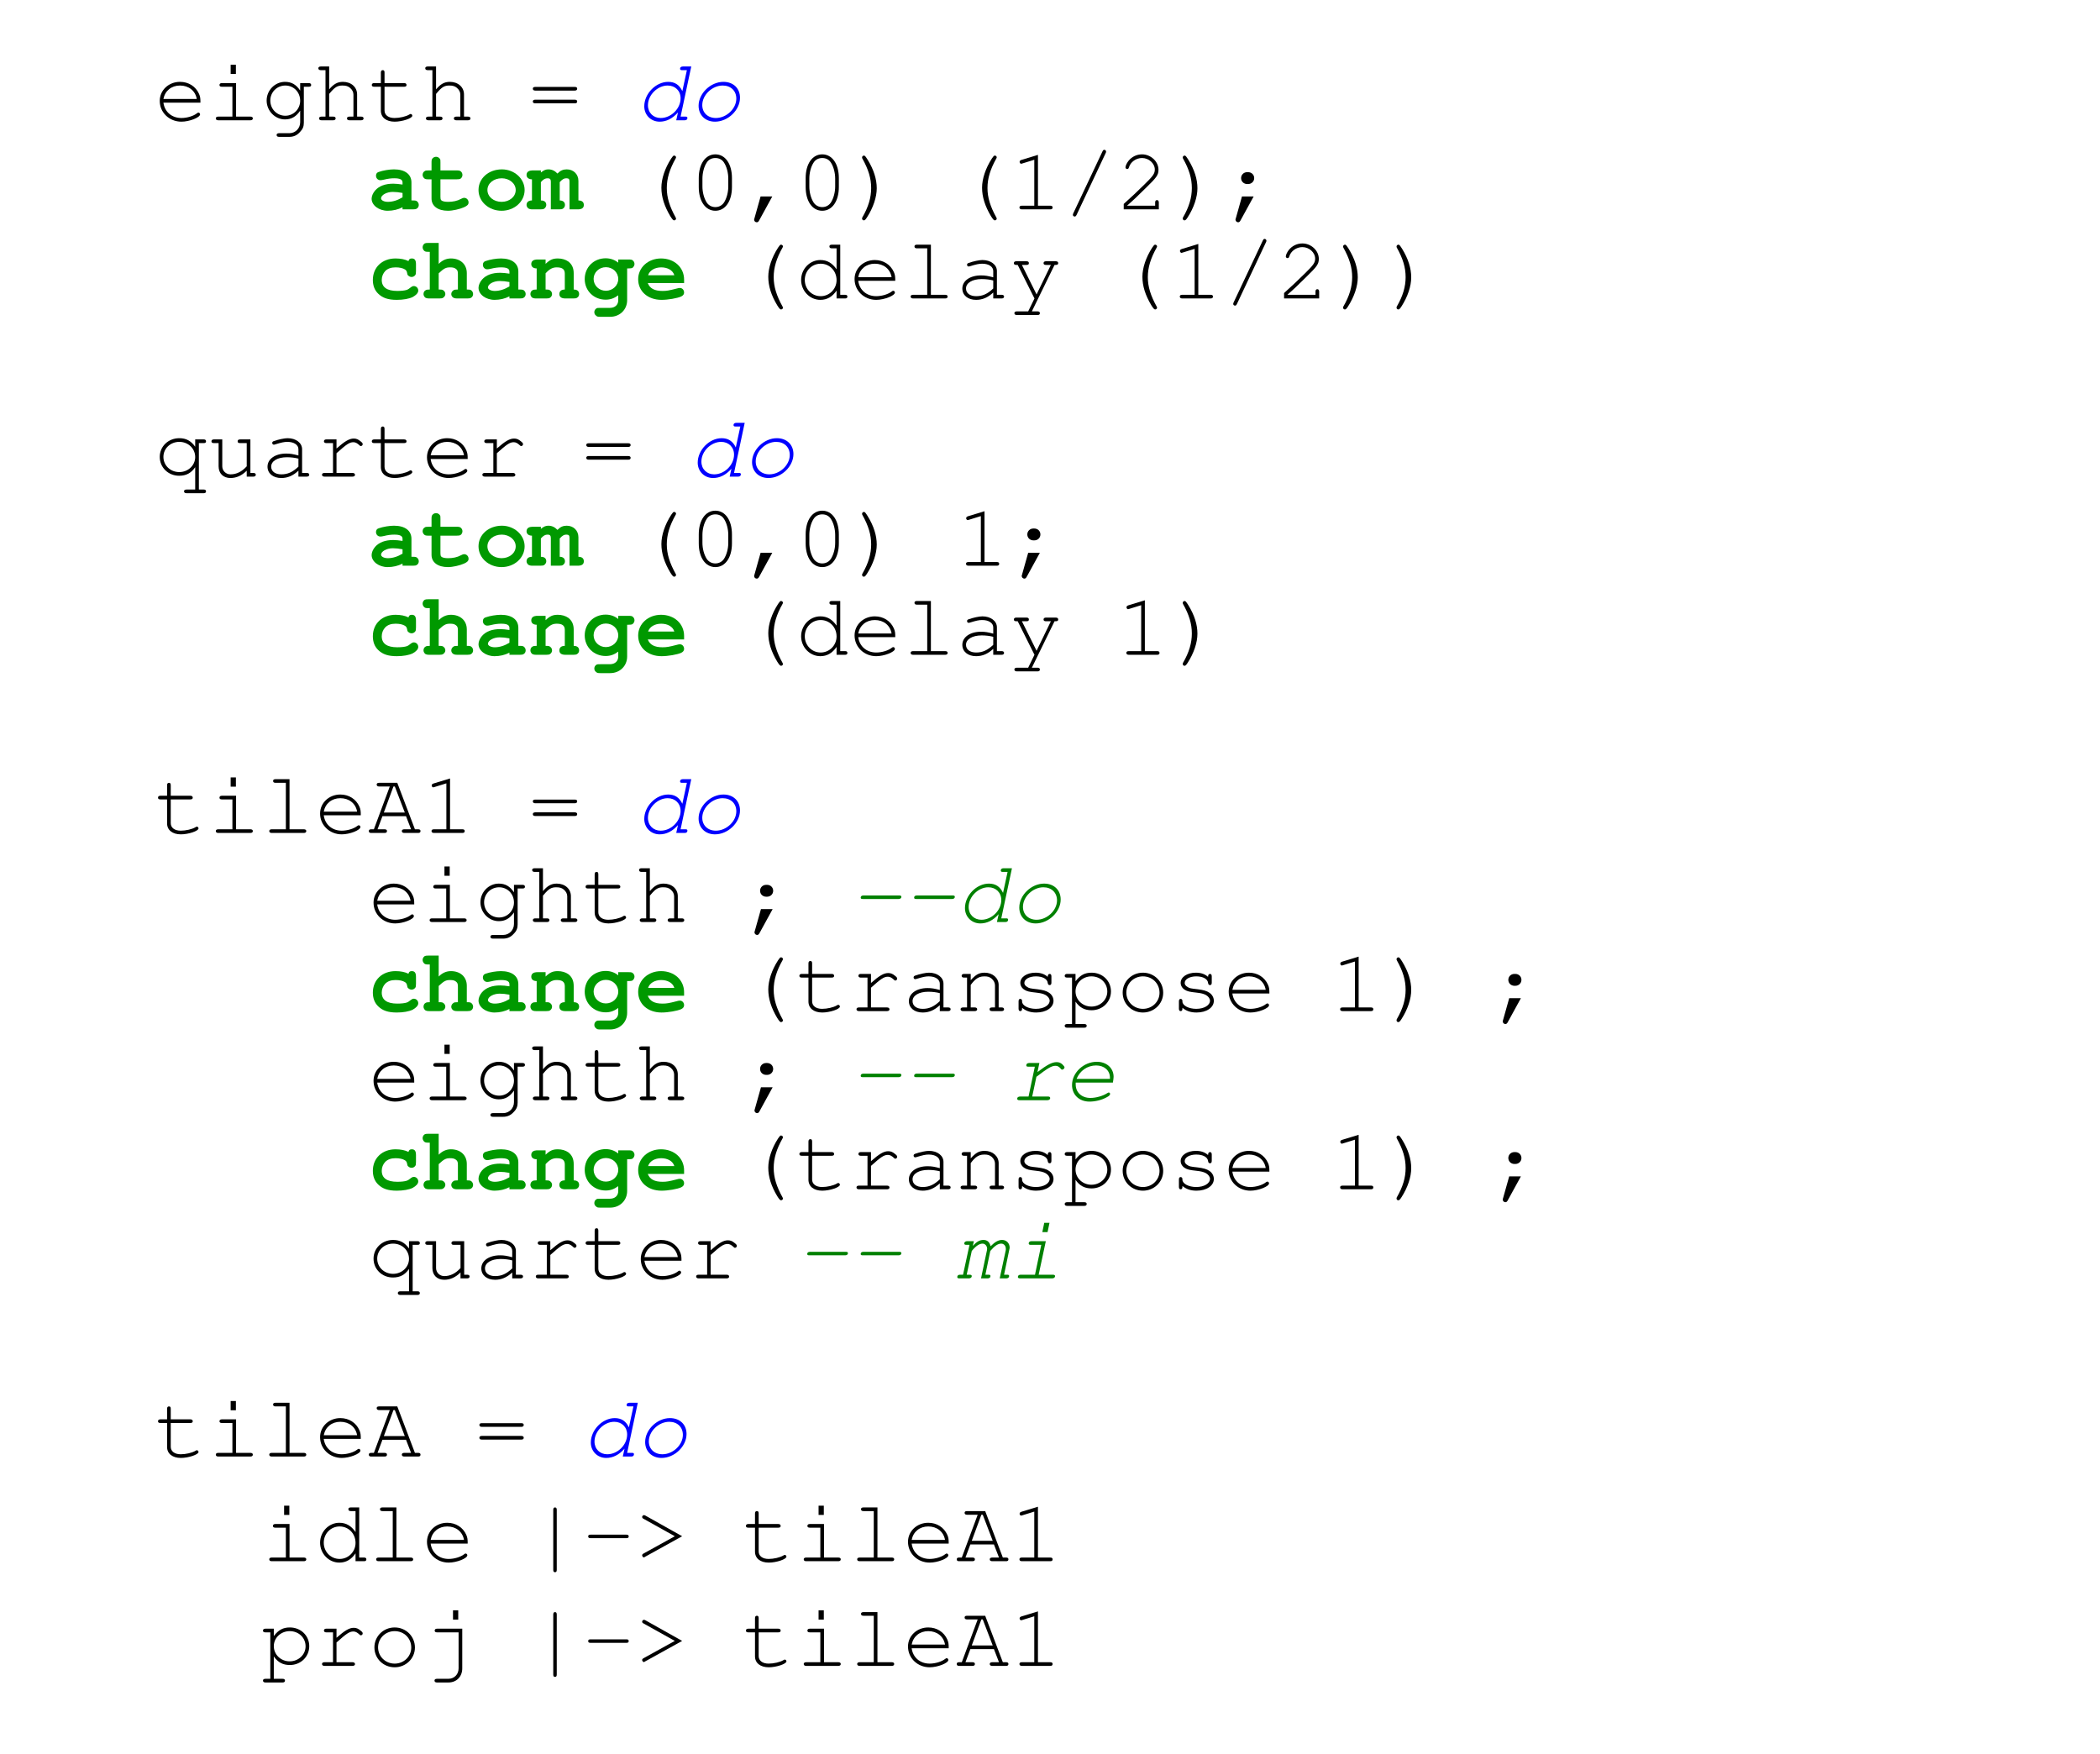 <?xml version="1.0" encoding="UTF-8"?>
<svg xmlns="http://www.w3.org/2000/svg" xmlns:xlink="http://www.w3.org/1999/xlink" width="187.891" height="156.905" viewBox="0 0 187.891 156.905">
<defs>
<g>
<g id="glyph-0-0">
<path d="M 4.141 -1.578 C 4.141 -1.953 4.125 -2.109 4.016 -2.359 C 3.719 -3.031 3.078 -3.438 2.312 -3.438 C 1.297 -3.438 0.5 -2.688 0.5 -1.734 C 0.5 -0.688 1.359 0.125 2.438 0.125 C 3.156 0.125 4.109 -0.25 4.109 -0.531 C 4.109 -0.609 4.047 -0.688 3.953 -0.688 C 3.922 -0.688 3.891 -0.672 3.828 -0.625 C 3.516 -0.375 2.938 -0.203 2.438 -0.203 C 1.578 -0.203 0.938 -0.75 0.828 -1.578 Z M 0.828 -1.906 C 0.969 -2.641 1.547 -3.109 2.312 -3.109 C 3.094 -3.109 3.688 -2.641 3.812 -1.906 Z M 0.828 -1.906 "/>
</g>
<g id="glyph-0-1">
<path d="M 2.547 -3.328 L 1.281 -3.328 C 1.141 -3.328 1.062 -3.266 1.062 -3.156 C 1.062 -3.047 1.141 -3 1.281 -3 L 2.219 -3 L 2.219 -0.328 L 0.953 -0.328 C 0.812 -0.328 0.734 -0.266 0.734 -0.172 C 0.734 -0.062 0.812 0 0.953 0 L 3.828 0 C 3.969 0 4.047 -0.062 4.047 -0.172 C 4.047 -0.266 3.969 -0.328 3.828 -0.328 L 2.547 -0.328 Z M 2.531 -4.969 L 2.062 -4.969 L 2.062 -4.141 L 2.531 -4.141 Z M 2.531 -4.969 "/>
</g>
<g id="glyph-0-2">
<path d="M 3.5 -2.656 C 3.141 -3.203 2.719 -3.438 2.141 -3.438 C 1.25 -3.438 0.5 -2.688 0.5 -1.766 C 0.5 -0.844 1.25 -0.078 2.141 -0.078 C 2.719 -0.078 3.141 -0.328 3.5 -0.859 L 3.5 0.172 C 3.5 0.719 3.078 1.156 2.531 1.156 L 1.609 1.156 C 1.469 1.156 1.391 1.219 1.391 1.312 C 1.391 1.422 1.469 1.484 1.609 1.484 L 2.516 1.484 C 2.922 1.484 3.219 1.344 3.484 1.047 C 3.734 0.797 3.828 0.547 3.828 0.219 L 3.828 -3 L 4.266 -3 C 4.406 -3 4.484 -3.047 4.484 -3.156 C 4.484 -3.266 4.406 -3.328 4.266 -3.328 L 3.5 -3.328 Z M 2.172 -3.109 C 2.922 -3.109 3.5 -2.516 3.5 -1.75 C 3.5 -1 2.906 -0.406 2.172 -0.406 C 1.422 -0.406 0.828 -1 0.828 -1.766 C 0.828 -2.516 1.422 -3.109 2.172 -3.109 Z M 2.172 -3.109 "/>
</g>
<g id="glyph-0-3">
<path d="M 1.312 -4.812 L 0.562 -4.812 C 0.422 -4.812 0.344 -4.75 0.344 -4.656 C 0.344 -4.547 0.422 -4.484 0.562 -4.484 L 0.984 -4.484 L 0.984 -0.328 L 0.625 -0.328 C 0.484 -0.328 0.406 -0.266 0.406 -0.172 C 0.406 -0.062 0.484 0 0.625 0 L 1.672 0 C 1.812 0 1.891 -0.062 1.891 -0.172 C 1.891 -0.266 1.828 -0.328 1.672 -0.328 L 1.312 -0.328 L 1.312 -2.359 L 1.406 -2.469 C 1.828 -2.969 2.062 -3.109 2.5 -3.109 C 2.828 -3.109 3 -3.047 3.172 -2.906 C 3.375 -2.734 3.484 -2.531 3.484 -2.297 L 3.484 -0.328 L 3.125 -0.328 C 2.984 -0.328 2.906 -0.266 2.906 -0.172 C 2.906 -0.062 2.984 0 3.125 0 L 4.172 0 C 4.312 0 4.391 -0.062 4.391 -0.172 C 4.391 -0.266 4.312 -0.328 4.172 -0.328 L 3.812 -0.328 L 3.812 -2.312 C 3.812 -2.969 3.281 -3.438 2.547 -3.438 C 2.062 -3.438 1.719 -3.25 1.312 -2.766 Z M 1.312 -4.812 "/>
</g>
<g id="glyph-0-4">
<path d="M 1.484 -3.328 L 1.484 -4.266 C 1.484 -4.422 1.438 -4.484 1.328 -4.484 C 1.219 -4.484 1.156 -4.422 1.156 -4.266 L 1.156 -3.328 L 0.562 -3.328 C 0.422 -3.328 0.344 -3.266 0.344 -3.156 C 0.344 -3.047 0.422 -3 0.562 -3 L 1.156 -3 L 1.156 -0.859 C 1.156 -0.25 1.641 0.125 2.391 0.125 C 3.062 0.125 3.969 -0.172 3.969 -0.406 C 3.969 -0.484 3.906 -0.562 3.828 -0.562 C 3.781 -0.562 3.766 -0.562 3.703 -0.516 C 3.391 -0.328 2.828 -0.203 2.375 -0.203 C 1.828 -0.203 1.484 -0.469 1.484 -0.875 L 1.484 -3 L 3.234 -3 C 3.375 -3 3.453 -3.047 3.453 -3.156 C 3.453 -3.266 3.375 -3.328 3.234 -3.328 Z M 1.484 -3.328 "/>
</g>
<g id="glyph-0-5">
<path d="M 4.156 -2.656 C 4.297 -2.656 4.375 -2.719 4.375 -2.828 C 4.375 -2.938 4.297 -2.984 4.156 -2.984 L 0.625 -2.984 C 0.484 -2.984 0.406 -2.938 0.406 -2.828 C 0.406 -2.719 0.484 -2.656 0.625 -2.656 Z M 4.156 -1.516 C 4.297 -1.516 4.375 -1.562 4.375 -1.688 C 4.375 -1.781 4.297 -1.844 4.156 -1.844 L 0.625 -1.844 C 0.484 -1.844 0.406 -1.781 0.406 -1.688 C 0.406 -1.562 0.484 -1.516 0.625 -1.516 Z M 4.156 -1.516 "/>
</g>
<g id="glyph-0-6">
<path d="M 3.484 -4.812 C 3.406 -4.812 3.359 -4.75 3.219 -4.547 C 2.656 -3.672 2.344 -2.734 2.344 -1.938 C 2.344 -1.109 2.609 -0.281 3.141 0.609 C 3.328 0.906 3.406 0.984 3.484 0.984 C 3.562 0.984 3.656 0.922 3.656 0.828 C 3.656 0.797 3.641 0.781 3.625 0.734 C 3.078 -0.25 2.828 -1.062 2.828 -1.906 C 2.828 -2.766 3.078 -3.594 3.625 -4.562 C 3.641 -4.609 3.656 -4.625 3.656 -4.656 C 3.656 -4.734 3.578 -4.812 3.484 -4.812 Z M 3.484 -4.812 "/>
</g>
<g id="glyph-0-7">
<path d="M 3.875 -2.797 C 3.875 -4.062 3.281 -4.922 2.391 -4.922 C 1.5 -4.922 0.906 -4.062 0.906 -2.797 L 0.906 -2 C 0.906 -0.734 1.5 0.125 2.391 0.125 C 3.281 0.125 3.875 -0.734 3.875 -2 Z M 1.234 -2.75 C 1.234 -3.266 1.375 -3.812 1.609 -4.172 C 1.781 -4.453 2.062 -4.594 2.391 -4.594 C 2.719 -4.594 3 -4.453 3.172 -4.172 C 3.406 -3.812 3.547 -3.266 3.547 -2.75 L 3.547 -2.047 C 3.547 -1.531 3.406 -1 3.172 -0.625 C 3 -0.359 2.719 -0.203 2.391 -0.203 C 2.062 -0.203 1.781 -0.359 1.609 -0.625 C 1.375 -1 1.234 -1.531 1.234 -2.047 Z M 1.234 -2.75 "/>
</g>
<g id="glyph-0-8">
<path d="M 1.656 -1.156 L 1.094 0.844 C 1.078 0.875 1.078 0.891 1.078 0.922 C 1.078 1.047 1.172 1.156 1.312 1.156 C 1.406 1.156 1.469 1.109 1.547 0.953 L 2.703 -1.156 Z M 1.656 -1.156 "/>
</g>
<g id="glyph-0-9">
<path d="M 1.344 -4.812 C 1.25 -4.812 1.172 -4.734 1.172 -4.656 C 1.172 -4.625 1.172 -4.609 1.188 -4.562 C 1.75 -3.562 1.984 -2.766 1.984 -1.906 C 1.984 -1.062 1.75 -0.234 1.188 0.734 C 1.172 0.781 1.172 0.797 1.172 0.828 C 1.172 0.922 1.25 0.984 1.328 0.984 C 1.406 0.984 1.469 0.938 1.609 0.719 C 2.172 -0.156 2.484 -1.094 2.484 -1.891 C 2.484 -2.703 2.219 -3.547 1.672 -4.438 C 1.484 -4.734 1.422 -4.812 1.344 -4.812 Z M 1.344 -4.812 "/>
</g>
<g id="glyph-0-10">
<path d="M 2.562 -4.875 L 1.078 -4.422 C 0.953 -4.375 0.922 -4.328 0.922 -4.234 C 0.922 -4.156 1 -4.078 1.062 -4.078 C 1.078 -4.078 1.141 -4.094 1.172 -4.109 L 2.234 -4.438 L 2.234 -0.328 L 1.125 -0.328 C 0.969 -0.328 0.906 -0.266 0.906 -0.172 C 0.906 -0.062 0.984 0 1.125 0 L 3.672 0 C 3.812 0 3.875 -0.062 3.875 -0.172 C 3.875 -0.266 3.812 -0.328 3.672 -0.328 L 2.562 -0.328 Z M 2.562 -4.875 "/>
</g>
<g id="glyph-0-11">
<path d="M 3.844 -5.047 C 3.875 -5.109 3.875 -5.141 3.875 -5.172 C 3.875 -5.25 3.797 -5.328 3.719 -5.328 C 3.641 -5.328 3.609 -5.297 3.547 -5.172 L 0.938 0.359 C 0.906 0.422 0.906 0.469 0.906 0.5 C 0.906 0.578 0.984 0.641 1.062 0.641 C 1.141 0.641 1.172 0.609 1.234 0.5 Z M 3.844 -5.047 "/>
</g>
<g id="glyph-0-12">
<path d="M 0.984 -0.328 L 0.984 -0.344 C 1.438 -0.734 1.938 -1.203 2.625 -1.891 C 3.625 -2.859 3.781 -3.078 3.781 -3.547 C 3.781 -4.281 3.094 -4.922 2.312 -4.922 C 1.828 -4.922 1.375 -4.703 1.078 -4.312 C 0.938 -4.125 0.828 -3.891 0.828 -3.75 C 0.828 -3.672 0.906 -3.609 0.984 -3.609 C 1.062 -3.609 1.109 -3.656 1.141 -3.766 C 1.281 -4.234 1.766 -4.594 2.312 -4.594 C 2.922 -4.594 3.453 -4.109 3.453 -3.562 C 3.453 -3.203 3.297 -2.984 2.547 -2.25 C 1.953 -1.656 1.312 -1.062 0.672 -0.484 L 0.672 0 L 3.812 0 L 3.812 -0.609 C 3.812 -0.75 3.75 -0.828 3.656 -0.828 C 3.531 -0.828 3.484 -0.75 3.484 -0.609 L 3.484 -0.328 Z M 0.984 -0.328 "/>
</g>
<g id="glyph-0-13">
<path d="M 1.688 -1.156 L 1.125 0.844 C 1.109 0.875 1.109 0.891 1.109 0.922 C 1.109 1.047 1.219 1.156 1.344 1.156 C 1.438 1.156 1.5 1.109 1.578 0.953 L 2.734 -1.156 Z M 2.156 -3.328 C 1.844 -3.328 1.609 -3.094 1.609 -2.797 C 1.609 -2.5 1.844 -2.266 2.156 -2.266 L 2.234 -2.266 C 2.547 -2.266 2.781 -2.5 2.781 -2.797 C 2.781 -3.094 2.547 -3.328 2.234 -3.328 Z M 2.156 -3.328 "/>
</g>
<g id="glyph-0-14">
<path d="M 4 -4.812 L 3.25 -4.812 C 3.094 -4.812 3.031 -4.75 3.031 -4.656 C 3.031 -4.547 3.094 -4.484 3.25 -4.484 L 3.672 -4.484 L 3.672 -2.609 C 3.281 -3.172 2.828 -3.438 2.219 -3.438 C 1.281 -3.438 0.5 -2.641 0.5 -1.656 C 0.5 -0.672 1.281 0.125 2.219 0.125 C 2.828 0.125 3.297 -0.156 3.672 -0.703 L 3.672 0 L 4.438 0 C 4.578 0 4.641 -0.062 4.641 -0.172 C 4.641 -0.266 4.578 -0.328 4.438 -0.328 L 4 -0.328 Z M 2.25 -3.109 C 3.047 -3.109 3.672 -2.469 3.672 -1.641 C 3.672 -0.844 3.031 -0.203 2.25 -0.203 C 1.453 -0.203 0.828 -0.844 0.828 -1.656 C 0.828 -2.469 1.453 -3.109 2.25 -3.109 Z M 2.25 -3.109 "/>
</g>
<g id="glyph-0-15">
<path d="M 2.547 -4.812 L 1.297 -4.812 C 1.141 -4.812 1.078 -4.75 1.078 -4.656 C 1.078 -4.547 1.141 -4.484 1.297 -4.484 L 2.219 -4.484 L 2.219 -0.328 L 0.953 -0.328 C 0.812 -0.328 0.734 -0.266 0.734 -0.172 C 0.734 -0.062 0.812 0 0.953 0 L 3.828 0 C 3.969 0 4.047 -0.062 4.047 -0.172 C 4.047 -0.266 3.969 -0.328 3.828 -0.328 L 2.547 -0.328 Z M 2.547 -4.812 "/>
</g>
<g id="glyph-0-16">
<path d="M 3.344 0 L 4.094 0 C 4.234 0 4.312 -0.062 4.312 -0.172 C 4.312 -0.266 4.234 -0.328 4.094 -0.328 L 3.672 -0.328 L 3.672 -2.453 C 3.672 -3.016 3.125 -3.438 2.375 -3.438 C 2.094 -3.438 1.562 -3.328 1.125 -3.172 C 1.047 -3.141 1 -3.094 1 -3.016 C 1 -2.922 1.062 -2.859 1.141 -2.859 C 1.156 -2.859 1.188 -2.859 1.234 -2.875 C 1.844 -3.062 2.078 -3.109 2.359 -3.109 C 2.938 -3.109 3.344 -2.844 3.344 -2.453 L 3.344 -1.891 C 2.875 -2.016 2.625 -2.062 2.25 -2.062 C 1.266 -2.062 0.578 -1.578 0.578 -0.891 C 0.578 -0.281 1.078 0.125 1.812 0.125 C 2.375 0.125 2.859 -0.078 3.344 -0.531 Z M 3.344 -0.891 C 2.812 -0.391 2.375 -0.203 1.812 -0.203 C 1.266 -0.203 0.906 -0.469 0.906 -0.891 C 0.906 -1.391 1.469 -1.734 2.312 -1.734 C 2.672 -1.734 3.047 -1.688 3.344 -1.609 Z M 3.344 -0.891 "/>
</g>
<g id="glyph-0-17">
<path d="M 2.25 0 L 1.688 1.156 L 0.672 1.156 C 0.531 1.156 0.453 1.219 0.453 1.312 C 0.453 1.422 0.531 1.484 0.672 1.484 L 2.531 1.484 C 2.672 1.484 2.734 1.422 2.734 1.312 C 2.734 1.219 2.672 1.156 2.531 1.156 L 2.016 1.156 L 4.047 -3 L 4.156 -3 C 4.297 -3 4.375 -3.047 4.375 -3.156 C 4.375 -3.266 4.297 -3.328 4.156 -3.328 L 3.281 -3.328 C 3.141 -3.328 3.062 -3.266 3.062 -3.156 C 3.062 -3.047 3.141 -3 3.281 -3 L 3.719 -3 L 2.438 -0.359 L 1.125 -3 L 1.531 -3 C 1.688 -3 1.75 -3.047 1.75 -3.156 C 1.75 -3.266 1.688 -3.328 1.531 -3.328 L 0.625 -3.328 C 0.484 -3.328 0.406 -3.266 0.406 -3.156 C 0.406 -3.047 0.484 -3 0.625 -3 L 0.75 -3 Z M 2.25 0 "/>
</g>
<g id="glyph-0-18">
<path d="M 3.672 -2.672 C 3.297 -3.203 2.859 -3.438 2.25 -3.438 C 1.266 -3.438 0.5 -2.703 0.5 -1.766 C 0.5 -0.812 1.266 -0.078 2.234 -0.078 C 2.859 -0.078 3.312 -0.312 3.672 -0.844 L 3.672 1.156 L 2.891 1.156 C 2.75 1.156 2.672 1.219 2.672 1.312 C 2.672 1.422 2.75 1.484 2.891 1.484 L 4.438 1.484 C 4.578 1.484 4.641 1.422 4.641 1.312 C 4.641 1.219 4.578 1.156 4.438 1.156 L 4 1.156 L 4 -3 L 4.438 -3 C 4.578 -3 4.641 -3.047 4.641 -3.156 C 4.641 -3.266 4.578 -3.328 4.438 -3.328 L 3.672 -3.328 Z M 2.25 -3.109 C 3.047 -3.109 3.672 -2.516 3.672 -1.75 C 3.672 -1 3.031 -0.406 2.25 -0.406 C 1.453 -0.406 0.828 -1 0.828 -1.766 C 0.828 -2.516 1.453 -3.109 2.25 -3.109 Z M 2.25 -3.109 "/>
</g>
<g id="glyph-0-19">
<path d="M 3.5 0 L 4.094 0 C 4.234 0 4.312 -0.062 4.312 -0.172 C 4.312 -0.266 4.234 -0.328 4.094 -0.328 L 3.828 -0.328 L 3.828 -3.328 L 2.906 -3.328 C 2.75 -3.328 2.688 -3.266 2.688 -3.156 C 2.688 -3.047 2.75 -3 2.906 -3 L 3.5 -3 L 3.5 -0.922 C 3.062 -0.438 2.578 -0.203 2.047 -0.203 C 1.641 -0.203 1.312 -0.516 1.312 -0.922 L 1.312 -3.328 L 0.562 -3.328 C 0.422 -3.328 0.344 -3.266 0.344 -3.156 C 0.344 -3.047 0.422 -3 0.562 -3 L 0.984 -3 L 0.984 -0.922 C 0.984 -0.281 1.406 0.125 2.047 0.125 C 2.578 0.125 3.062 -0.094 3.5 -0.531 Z M 3.5 0 "/>
</g>
<g id="glyph-0-20">
<path d="M 1.969 -3.328 L 1.047 -3.328 C 0.922 -3.328 0.844 -3.266 0.844 -3.156 C 0.844 -3.062 0.922 -3 1.047 -3 L 1.656 -3 L 1.656 -0.328 L 0.891 -0.328 C 0.75 -0.328 0.672 -0.266 0.672 -0.172 C 0.672 -0.062 0.75 0 0.891 0 L 3.406 0 C 3.531 0 3.625 -0.062 3.625 -0.156 C 3.625 -0.266 3.531 -0.328 3.406 -0.328 L 1.969 -0.328 L 1.969 -2.094 C 2.859 -2.891 3.125 -3.078 3.484 -3.078 C 3.672 -3.078 3.828 -2.984 4.016 -2.812 C 4.078 -2.75 4.094 -2.734 4.141 -2.734 C 4.234 -2.734 4.312 -2.812 4.312 -2.906 C 4.312 -2.984 4.266 -3.047 4.125 -3.156 C 3.922 -3.328 3.75 -3.406 3.516 -3.406 C 3.109 -3.406 2.719 -3.172 1.969 -2.516 Z M 1.969 -3.328 "/>
</g>
<g id="glyph-0-21">
<path d="M 3.406 -1.5 L 3.859 -0.328 L 3.25 -0.328 C 3.109 -0.328 3.031 -0.266 3.031 -0.172 C 3.031 -0.062 3.109 0 3.25 0 L 4.5 0 C 4.641 0 4.703 -0.062 4.703 -0.172 C 4.703 -0.266 4.641 -0.328 4.5 -0.328 L 4.203 -0.328 L 2.625 -4.484 L 1 -4.484 C 0.859 -4.484 0.781 -4.438 0.781 -4.328 C 0.781 -4.219 0.859 -4.156 1 -4.156 L 1.953 -4.156 L 0.531 -0.328 L 0.281 -0.328 C 0.141 -0.328 0.078 -0.266 0.078 -0.172 C 0.078 -0.062 0.141 0 0.281 0 L 1.484 0 C 1.641 0 1.703 -0.062 1.703 -0.172 C 1.703 -0.266 1.641 -0.328 1.484 -0.328 L 0.859 -0.328 L 1.297 -1.5 Z M 3.297 -1.828 L 1.422 -1.828 L 2.281 -4.156 L 2.406 -4.156 Z M 3.297 -1.828 "/>
</g>
<g id="glyph-0-22">
<path d="M 1.328 -3.328 L 0.734 -3.328 C 0.594 -3.328 0.516 -3.266 0.516 -3.156 C 0.516 -3.047 0.594 -3 0.734 -3 L 1 -3 L 1 -0.328 L 0.641 -0.328 C 0.5 -0.328 0.422 -0.266 0.422 -0.172 C 0.422 -0.062 0.5 0 0.641 0 L 1.688 0 C 1.828 0 1.906 -0.062 1.906 -0.172 C 1.906 -0.266 1.828 -0.328 1.688 -0.328 L 1.328 -0.328 L 1.328 -2.344 C 1.578 -2.672 1.672 -2.75 1.781 -2.844 C 2.016 -3.031 2.234 -3.109 2.547 -3.109 C 2.859 -3.109 3 -3.062 3.203 -2.906 C 3.391 -2.734 3.5 -2.531 3.5 -2.297 L 3.5 -0.328 L 3.234 -0.328 C 3.078 -0.328 3.016 -0.266 3.016 -0.172 C 3.016 -0.062 3.078 0 3.234 0 L 4.094 0 C 4.234 0 4.312 -0.062 4.312 -0.172 C 4.312 -0.266 4.234 -0.328 4.094 -0.328 L 3.828 -0.328 L 3.828 -2.344 C 3.828 -2.969 3.281 -3.438 2.578 -3.438 C 2.078 -3.438 1.797 -3.281 1.328 -2.766 Z M 1.328 -3.328 "/>
</g>
<g id="glyph-0-23">
<path d="M 3.438 -3.062 C 3.156 -3.312 2.812 -3.438 2.344 -3.438 C 1.562 -3.438 0.984 -3.047 0.984 -2.531 C 0.984 -2.281 1.125 -2.047 1.359 -1.906 C 1.578 -1.766 1.797 -1.719 2.391 -1.656 C 2.828 -1.609 3.047 -1.547 3.25 -1.438 C 3.469 -1.312 3.609 -1.109 3.609 -0.938 C 3.609 -0.516 3.078 -0.203 2.375 -0.203 C 1.703 -0.203 1.141 -0.5 1.141 -0.859 L 1.141 -0.922 C 1.141 -1.016 1.078 -1.094 0.984 -1.094 C 0.875 -1.094 0.828 -1.016 0.828 -0.875 L 0.828 -0.219 C 0.828 -0.078 0.875 0 0.984 0 C 1.094 0 1.141 -0.078 1.141 -0.219 L 1.141 -0.297 C 1.484 -0.016 1.875 0.125 2.406 0.125 C 3.297 0.125 3.953 -0.312 3.953 -0.922 C 3.953 -1.203 3.812 -1.469 3.562 -1.641 C 3.312 -1.812 3.016 -1.891 2.531 -1.953 C 1.828 -2.031 1.781 -2.047 1.609 -2.156 C 1.438 -2.25 1.344 -2.375 1.344 -2.516 C 1.344 -2.859 1.797 -3.109 2.375 -3.109 C 2.984 -3.109 3.406 -2.875 3.438 -2.516 C 3.453 -2.391 3.516 -2.328 3.609 -2.328 C 3.719 -2.328 3.766 -2.406 3.766 -2.547 L 3.766 -3.094 C 3.766 -3.25 3.719 -3.328 3.609 -3.328 C 3.5 -3.328 3.438 -3.234 3.438 -3.094 Z M 3.438 -3.062 "/>
</g>
<g id="glyph-0-24">
<path d="M 1.141 -3.328 L 0.391 -3.328 C 0.25 -3.328 0.172 -3.266 0.172 -3.156 C 0.172 -3.047 0.25 -3 0.391 -3 L 0.828 -3 L 0.828 1.156 L 0.391 1.156 C 0.25 1.156 0.172 1.219 0.172 1.312 C 0.172 1.422 0.25 1.484 0.391 1.484 L 1.922 1.484 C 2.078 1.484 2.141 1.422 2.141 1.312 C 2.141 1.219 2.078 1.156 1.922 1.156 L 1.141 1.156 L 1.141 -0.844 C 1.516 -0.312 1.953 -0.078 2.578 -0.078 C 3.547 -0.078 4.312 -0.812 4.312 -1.766 C 4.312 -2.703 3.562 -3.438 2.578 -3.438 C 1.969 -3.438 1.562 -3.219 1.141 -2.672 Z M 2.562 -3.109 C 3.375 -3.109 3.984 -2.516 3.984 -1.75 C 3.984 -1 3.344 -0.406 2.562 -0.406 C 1.781 -0.406 1.141 -1 1.141 -1.766 C 1.141 -2.516 1.781 -3.109 2.562 -3.109 Z M 2.562 -3.109 "/>
</g>
<g id="glyph-0-25">
<path d="M 2.391 -3.438 C 1.375 -3.438 0.578 -2.641 0.578 -1.656 C 0.578 -0.656 1.375 0.125 2.391 0.125 C 3.391 0.125 4.203 -0.656 4.203 -1.641 C 4.203 -2.641 3.406 -3.438 2.391 -3.438 Z M 2.391 -3.109 C 3.234 -3.109 3.875 -2.469 3.875 -1.641 C 3.875 -0.844 3.219 -0.203 2.391 -0.203 C 1.562 -0.203 0.906 -0.844 0.906 -1.656 C 0.906 -2.469 1.562 -3.109 2.391 -3.109 Z M 2.391 -3.109 "/>
</g>
<g id="glyph-0-26">
<path d="M 2.547 -4.594 C 2.547 -4.734 2.5 -4.812 2.391 -4.812 C 2.281 -4.812 2.234 -4.734 2.234 -4.594 L 2.234 0.766 C 2.234 0.922 2.281 0.984 2.391 0.984 C 2.5 0.984 2.547 0.922 2.547 0.766 Z M 2.547 -4.594 "/>
</g>
<g id="glyph-0-27">
<path d="M 4 -2.062 C 4.141 -2.062 4.203 -2.109 4.203 -2.219 C 4.203 -2.328 4.141 -2.375 4 -2.375 L 0.781 -2.375 C 0.641 -2.375 0.578 -2.328 0.578 -2.219 C 0.578 -2.109 0.641 -2.062 0.781 -2.062 Z M 4 -2.062 "/>
</g>
<g id="glyph-0-28">
<path d="M 4.203 -2.234 L 0.891 -4.094 C 0.844 -4.109 0.812 -4.125 0.781 -4.125 C 0.734 -4.125 0.688 -4.094 0.656 -4.047 L 0.641 -4.031 C 0.625 -4 0.625 -3.969 0.625 -3.953 C 0.625 -3.891 0.656 -3.844 0.719 -3.812 L 3.547 -2.234 L 0.719 -0.672 C 0.656 -0.625 0.625 -0.594 0.625 -0.531 C 0.625 -0.5 0.625 -0.484 0.641 -0.453 L 0.656 -0.438 C 0.672 -0.375 0.734 -0.344 0.781 -0.344 C 0.812 -0.344 0.844 -0.359 0.875 -0.391 Z M 4.203 -2.234 "/>
</g>
<g id="glyph-0-29">
<path d="M 3.328 -3 L 3.328 0.219 C 3.328 0.766 2.938 1.156 2.406 1.156 L 1.391 1.156 C 1.25 1.156 1.172 1.219 1.172 1.312 C 1.172 1.422 1.25 1.484 1.391 1.484 L 2.422 1.484 C 3.141 1.484 3.656 0.969 3.656 0.219 L 3.656 -3.328 L 1.406 -3.328 C 1.266 -3.328 1.188 -3.266 1.188 -3.156 C 1.188 -3.047 1.266 -3 1.406 -3 Z M 3.297 -4.969 L 2.828 -4.969 L 2.828 -4.141 L 3.297 -4.141 Z M 3.297 -4.969 "/>
</g>
<g id="glyph-1-0">
<path d="M 5.016 -4.812 L 4.266 -4.812 C 4.109 -4.812 4.016 -4.734 4.016 -4.625 C 4.016 -4.516 4.062 -4.484 4.188 -4.484 L 4.625 -4.484 L 4.219 -2.609 C 3.953 -3.172 3.547 -3.438 2.953 -3.438 C 1.844 -3.438 0.812 -2.375 0.812 -1.25 C 0.812 -0.469 1.406 0.125 2.188 0.125 C 2.781 0.125 3.328 -0.141 3.828 -0.703 L 3.672 0 L 4.438 0 C 4.578 0 4.672 -0.078 4.672 -0.203 C 4.672 -0.297 4.625 -0.328 4.5 -0.328 L 4.062 -0.328 Z M 2.906 -3.109 C 3.578 -3.109 4.062 -2.641 4.062 -1.969 C 4.062 -1.047 3.219 -0.203 2.281 -0.203 C 1.625 -0.203 1.141 -0.672 1.141 -1.344 C 1.141 -2.266 2 -3.109 2.906 -3.109 Z M 2.906 -3.109 "/>
</g>
<g id="glyph-1-1">
<path d="M 3.109 -3.438 C 1.969 -3.438 0.891 -2.406 0.891 -1.297 C 0.891 -0.469 1.484 0.125 2.359 0.125 C 3.516 0.125 4.594 -0.906 4.594 -2.016 C 4.594 -2.859 4 -3.438 3.109 -3.438 Z M 3.047 -3.109 C 3.766 -3.109 4.266 -2.641 4.266 -1.938 C 4.266 -1.031 3.375 -0.203 2.438 -0.203 C 1.719 -0.203 1.219 -0.672 1.219 -1.359 C 1.219 -2.266 2.109 -3.109 3.047 -3.109 Z M 3.047 -3.109 "/>
</g>
<g id="glyph-1-2">
<path d="M 4.438 -2.062 C 4.594 -2.062 4.688 -2.141 4.688 -2.25 C 4.688 -2.344 4.625 -2.375 4.5 -2.375 L 1.297 -2.375 C 1.141 -2.375 1.047 -2.312 1.047 -2.188 C 1.047 -2.094 1.094 -2.062 1.234 -2.062 Z M 4.438 -2.062 "/>
</g>
<g id="glyph-1-3">
<path d="M 2.688 -3.328 L 1.766 -3.328 C 1.625 -3.328 1.516 -3.25 1.516 -3.125 C 1.516 -3.031 1.562 -3 1.703 -3 L 2.281 -3 L 1.719 -0.328 L 0.953 -0.328 C 0.812 -0.328 0.703 -0.25 0.703 -0.141 C 0.703 -0.047 0.766 0 0.891 0 L 3.406 0 C 3.547 0 3.656 -0.078 3.656 -0.188 C 3.656 -0.281 3.594 -0.328 3.469 -0.328 L 2.047 -0.328 L 2.422 -2.094 C 3.469 -2.891 3.781 -3.078 4.141 -3.078 C 4.312 -3.078 4.453 -3 4.609 -2.812 C 4.656 -2.75 4.672 -2.734 4.719 -2.734 C 4.828 -2.734 4.938 -2.844 4.938 -2.938 C 4.938 -3 4.859 -3.094 4.734 -3.219 C 4.578 -3.344 4.453 -3.406 4.234 -3.406 C 3.828 -3.406 3.406 -3.188 2.516 -2.516 Z M 2.688 -3.328 "/>
</g>
<g id="glyph-1-4">
<path d="M 4.484 -1.578 C 4.516 -1.781 4.547 -1.969 4.547 -2.094 C 4.547 -2.875 3.922 -3.438 3.047 -3.438 C 1.875 -3.438 0.828 -2.469 0.828 -1.359 C 0.828 -0.484 1.469 0.125 2.391 0.125 C 2.906 0.125 3.484 -0.016 3.906 -0.25 C 4.156 -0.375 4.234 -0.469 4.234 -0.562 C 4.234 -0.625 4.188 -0.688 4.109 -0.688 C 4.078 -0.688 4.047 -0.672 3.969 -0.625 C 3.578 -0.375 2.969 -0.203 2.469 -0.203 C 1.703 -0.203 1.156 -0.688 1.156 -1.406 C 1.156 -1.438 1.156 -1.5 1.156 -1.578 Z M 1.234 -1.906 C 1.531 -2.641 2.203 -3.109 2.984 -3.109 C 3.719 -3.109 4.219 -2.656 4.219 -2.016 C 4.219 -1.984 4.219 -1.953 4.219 -1.906 Z M 1.234 -1.906 "/>
</g>
<g id="glyph-1-5">
<path d="M 1.609 -3.328 L 1.016 -3.328 C 0.859 -3.328 0.75 -3.25 0.75 -3.125 C 0.75 -3.031 0.812 -3 0.938 -3 L 1.219 -3 L 0.641 -0.328 L 0.375 -0.328 C 0.219 -0.328 0.125 -0.25 0.125 -0.125 C 0.125 -0.047 0.172 0 0.297 0 L 1.156 0 C 1.312 0 1.422 -0.078 1.422 -0.203 C 1.422 -0.281 1.359 -0.328 1.234 -0.328 L 0.969 -0.328 L 1.422 -2.453 C 1.812 -2.922 2.109 -3.109 2.391 -3.109 C 2.609 -3.109 2.797 -2.906 2.797 -2.641 C 2.797 -2.609 2.781 -2.562 2.781 -2.516 L 2.25 0 L 2.844 0 C 3 0 3.094 -0.078 3.094 -0.203 C 3.094 -0.297 3.047 -0.328 2.906 -0.328 L 2.641 -0.328 L 3.078 -2.453 C 3.484 -2.922 3.766 -3.109 4.062 -3.109 C 4.297 -3.109 4.469 -2.906 4.469 -2.656 C 4.469 -2.609 4.469 -2.578 4.469 -2.547 L 3.922 0 L 4.516 0 C 4.656 0 4.766 -0.078 4.766 -0.203 C 4.766 -0.297 4.719 -0.328 4.578 -0.328 L 4.312 -0.328 L 4.781 -2.578 C 4.797 -2.641 4.812 -2.688 4.812 -2.75 C 4.812 -3.141 4.531 -3.438 4.141 -3.438 C 3.797 -3.438 3.5 -3.266 3.109 -2.875 C 3.016 -3.25 2.812 -3.438 2.469 -3.438 C 2.125 -3.438 1.859 -3.281 1.516 -2.906 Z M 1.609 -3.328 "/>
</g>
<g id="glyph-1-6">
<path d="M 3.266 -3.328 L 1.984 -3.328 C 1.828 -3.328 1.734 -3.25 1.734 -3.125 C 1.734 -3.031 1.797 -3 1.922 -3 L 2.859 -3 L 2.297 -0.328 L 1.016 -0.328 C 0.859 -0.328 0.766 -0.25 0.766 -0.125 C 0.766 -0.047 0.828 0 0.953 0 L 3.828 0 C 3.984 0 4.094 -0.078 4.094 -0.203 C 4.094 -0.281 4.031 -0.328 3.891 -0.328 L 2.625 -0.328 Z M 3.594 -4.969 L 3.125 -4.969 L 2.953 -4.141 L 3.422 -4.141 Z M 3.594 -4.969 "/>
</g>
<g id="glyph-2-0">
<path d="M 3.094 0 L 4.031 0 C 4.188 0 4.297 -0.016 4.359 -0.062 C 4.484 -0.125 4.547 -0.266 4.547 -0.391 C 4.547 -0.531 4.484 -0.641 4.391 -0.719 C 4.312 -0.781 4.234 -0.797 4.031 -0.797 L 3.891 -0.797 L 3.891 -2.406 C 3.891 -3.141 3.312 -3.578 2.328 -3.578 C 1.922 -3.578 1.344 -3.484 0.953 -3.344 C 0.797 -3.297 0.719 -3.172 0.719 -3.016 C 0.719 -2.781 0.891 -2.609 1.109 -2.609 C 1.172 -2.609 1.297 -2.625 1.422 -2.656 C 1.797 -2.75 2.094 -2.781 2.344 -2.781 C 2.859 -2.781 3.094 -2.672 3.094 -2.406 L 3.094 -2.219 C 2.766 -2.266 2.516 -2.297 2.266 -2.297 C 1.547 -2.297 1 -2.094 0.641 -1.688 C 0.453 -1.469 0.328 -1.188 0.328 -0.953 C 0.328 -0.359 0.984 0.125 1.766 0.125 C 2.234 0.125 2.703 0.016 3.094 -0.188 Z M 3.094 -1.078 C 2.656 -0.812 2.219 -0.672 1.781 -0.672 C 1.438 -0.672 1.172 -0.812 1.172 -0.984 C 1.172 -1.281 1.672 -1.562 2.219 -1.562 C 2.484 -1.562 2.781 -1.531 3.094 -1.469 Z M 3.094 -1.078 "/>
</g>
<g id="glyph-2-1">
<path d="M 1.703 -2.688 L 3.141 -2.688 C 3.328 -2.688 3.422 -2.703 3.484 -2.734 C 3.609 -2.812 3.672 -2.953 3.672 -3.078 C 3.672 -3.219 3.609 -3.328 3.516 -3.406 C 3.422 -3.469 3.359 -3.484 3.141 -3.484 L 1.703 -3.484 L 1.703 -4.188 C 1.703 -4.391 1.703 -4.453 1.656 -4.516 C 1.578 -4.641 1.438 -4.703 1.312 -4.703 C 1.172 -4.703 1.062 -4.641 0.984 -4.547 C 0.922 -4.469 0.906 -4.391 0.906 -4.188 L 0.906 -3.484 L 0.625 -3.484 C 0.422 -3.484 0.359 -3.469 0.297 -3.422 C 0.172 -3.359 0.109 -3.219 0.109 -3.078 C 0.109 -2.969 0.172 -2.844 0.266 -2.766 C 0.344 -2.703 0.438 -2.688 0.625 -2.688 L 0.906 -2.688 L 0.906 -0.969 C 0.906 -0.297 1.469 0.125 2.375 0.125 C 2.797 0.125 3.422 -0.016 3.812 -0.188 C 4.125 -0.328 4.219 -0.438 4.219 -0.625 C 4.219 -0.844 4.047 -1.031 3.828 -1.031 C 3.75 -1.031 3.688 -1.016 3.547 -0.938 C 3.203 -0.75 2.812 -0.672 2.391 -0.672 C 2.094 -0.672 1.859 -0.719 1.766 -0.828 C 1.719 -0.891 1.703 -0.953 1.703 -1.125 Z M 1.703 -2.688 "/>
</g>
<g id="glyph-2-2">
<path d="M 2.422 -3.578 C 1.234 -3.578 0.328 -2.781 0.328 -1.734 C 0.328 -0.688 1.25 0.125 2.391 0.125 C 3.531 0.125 4.453 -0.688 4.453 -1.734 C 4.453 -2.75 3.531 -3.578 2.422 -3.578 Z M 2.406 -2.781 C 3.094 -2.781 3.656 -2.312 3.656 -1.734 C 3.656 -1.125 3.094 -0.672 2.391 -0.672 C 1.688 -0.672 1.125 -1.125 1.125 -1.734 C 1.125 -2.328 1.688 -2.781 2.406 -2.781 Z M 2.406 -2.781 "/>
</g>
<g id="glyph-2-3">
<path d="M 1.125 -3.484 L 0.375 -3.484 C 0.312 -3.484 0.297 -3.484 0.219 -3.469 C -0.016 -3.438 -0.156 -3.297 -0.156 -3.078 C -0.156 -2.844 0.031 -2.688 0.328 -2.688 L 0.328 -0.797 C 0.031 -0.797 -0.156 -0.656 -0.156 -0.391 C -0.156 -0.281 -0.094 -0.156 0.016 -0.078 C 0.094 -0.031 0.188 0 0.375 0 L 1.078 0 C 1.25 0 1.359 -0.016 1.422 -0.062 C 1.531 -0.141 1.609 -0.266 1.609 -0.391 C 1.609 -0.656 1.438 -0.797 1.125 -0.797 L 1.125 -2.438 C 1.359 -2.703 1.516 -2.781 1.734 -2.781 C 1.922 -2.781 2.016 -2.703 2.016 -2.484 L 2.016 0 L 2.75 0 C 2.922 0 3.031 -0.016 3.094 -0.062 C 3.219 -0.141 3.281 -0.266 3.281 -0.391 C 3.281 -0.641 3.109 -0.797 2.812 -0.797 L 2.812 -2.438 C 3.078 -2.719 3.203 -2.781 3.406 -2.781 C 3.625 -2.781 3.688 -2.703 3.688 -2.484 L 3.688 0 L 4.438 0 C 4.797 0 4.969 -0.141 4.969 -0.391 C 4.969 -0.656 4.797 -0.797 4.484 -0.797 L 4.484 -2.547 C 4.484 -3.141 4.047 -3.578 3.438 -3.578 C 3.109 -3.578 2.859 -3.469 2.609 -3.203 C 2.375 -3.453 2.109 -3.578 1.797 -3.578 C 1.562 -3.578 1.406 -3.516 1.125 -3.297 Z M 1.125 -3.484 "/>
</g>
<g id="glyph-2-4">
<path d="M 4.297 -3.062 C 4.297 -3.422 4.188 -3.578 3.922 -3.578 C 3.75 -3.578 3.672 -3.516 3.625 -3.344 C 3.312 -3.5 2.922 -3.578 2.469 -3.578 C 1.266 -3.578 0.438 -2.781 0.438 -1.656 C 0.438 -1.156 0.594 -0.734 0.922 -0.422 C 1.312 -0.047 1.797 0.125 2.578 0.125 C 3.156 0.125 3.672 0.031 4 -0.125 C 4.312 -0.297 4.5 -0.5 4.5 -0.703 C 4.5 -0.938 4.312 -1.109 4.109 -1.109 C 4.016 -1.109 3.938 -1.078 3.859 -1.016 C 3.656 -0.859 3.625 -0.828 3.469 -0.766 C 3.281 -0.703 2.953 -0.672 2.625 -0.672 C 1.703 -0.672 1.234 -1 1.234 -1.656 C 1.234 -1.953 1.344 -2.234 1.547 -2.453 C 1.766 -2.672 2.062 -2.781 2.469 -2.781 C 2.828 -2.781 3.109 -2.719 3.312 -2.594 C 3.422 -2.516 3.469 -2.453 3.5 -2.297 C 3.531 -2.125 3.547 -2.078 3.625 -2.031 C 3.688 -1.969 3.797 -1.922 3.906 -1.922 C 4.031 -1.922 4.156 -1.984 4.234 -2.094 C 4.281 -2.156 4.297 -2.234 4.297 -2.453 Z M 4.297 -3.062 "/>
</g>
<g id="glyph-2-5">
<path d="M 1.547 -4.969 L 0.625 -4.969 C 0.438 -4.969 0.359 -4.953 0.297 -4.922 C 0.172 -4.844 0.109 -4.703 0.109 -4.578 C 0.109 -4.453 0.172 -4.328 0.266 -4.25 C 0.344 -4.188 0.422 -4.172 0.625 -4.172 L 0.75 -4.172 L 0.75 -0.797 L 0.703 -0.797 C 0.516 -0.797 0.453 -0.781 0.375 -0.734 C 0.25 -0.672 0.188 -0.531 0.188 -0.391 C 0.188 -0.281 0.25 -0.156 0.344 -0.078 C 0.422 -0.031 0.516 0 0.703 0 L 1.609 0 C 1.766 0 1.875 -0.016 1.938 -0.062 C 2.062 -0.141 2.141 -0.266 2.141 -0.391 C 2.141 -0.531 2.078 -0.641 1.969 -0.719 C 1.891 -0.781 1.828 -0.797 1.609 -0.797 L 1.547 -0.797 L 1.547 -2.25 C 2.016 -2.688 2.188 -2.781 2.562 -2.781 C 2.812 -2.781 2.953 -2.75 3.094 -2.641 C 3.234 -2.531 3.266 -2.438 3.266 -2.156 L 3.266 -0.797 L 3.219 -0.797 C 3.016 -0.797 2.938 -0.781 2.875 -0.734 C 2.75 -0.656 2.672 -0.531 2.672 -0.391 C 2.672 -0.266 2.734 -0.156 2.844 -0.078 C 2.922 -0.031 3.016 0 3.219 0 L 4.109 0 C 4.266 0 4.375 -0.016 4.438 -0.062 C 4.562 -0.125 4.625 -0.266 4.625 -0.391 C 4.625 -0.531 4.562 -0.641 4.469 -0.719 C 4.391 -0.781 4.312 -0.797 4.109 -0.797 L 4.062 -0.797 L 4.062 -2.266 C 4.062 -3.062 3.484 -3.578 2.641 -3.578 C 2.234 -3.578 1.875 -3.422 1.547 -3.094 Z M 1.547 -4.969 "/>
</g>
<g id="glyph-2-6">
<path d="M 1.547 -3.484 L 0.812 -3.484 C 0.734 -3.484 0.719 -3.484 0.641 -3.469 C 0.406 -3.438 0.266 -3.297 0.266 -3.078 C 0.266 -2.828 0.453 -2.688 0.75 -2.688 L 0.75 -0.797 L 0.703 -0.797 C 0.516 -0.797 0.453 -0.781 0.375 -0.734 C 0.25 -0.672 0.188 -0.531 0.188 -0.391 C 0.188 -0.281 0.25 -0.156 0.344 -0.078 C 0.422 -0.031 0.516 0 0.703 0 L 1.609 0 C 1.766 0 1.875 -0.016 1.938 -0.062 C 2.062 -0.141 2.125 -0.266 2.125 -0.391 C 2.125 -0.531 2.062 -0.641 1.953 -0.719 C 1.875 -0.781 1.812 -0.797 1.609 -0.797 L 1.547 -0.797 L 1.547 -2.25 C 1.922 -2.656 2.188 -2.781 2.547 -2.781 C 3.047 -2.781 3.266 -2.609 3.266 -2.219 L 3.266 -0.797 C 2.953 -0.797 2.781 -0.656 2.781 -0.391 C 2.781 -0.141 2.953 0 3.312 0 L 4.031 0 C 4.188 0 4.297 -0.016 4.359 -0.062 C 4.484 -0.125 4.547 -0.266 4.547 -0.391 C 4.547 -0.656 4.375 -0.797 4.062 -0.797 L 4.062 -2.25 C 4.062 -2.719 3.906 -3.047 3.594 -3.297 C 3.328 -3.484 3 -3.578 2.641 -3.578 C 2.203 -3.578 1.938 -3.469 1.547 -3.094 Z M 1.547 -3.484 "/>
</g>
<g id="glyph-2-7">
<path d="M 3.266 -3.203 C 2.953 -3.453 2.578 -3.594 2.141 -3.594 C 1.078 -3.594 0.266 -2.797 0.266 -1.734 C 0.266 -0.688 1.078 0.109 2.141 0.109 C 2.562 0.109 2.906 -0.016 3.266 -0.281 L 3.266 0.156 C 3.266 0.578 2.969 0.844 2.516 0.844 L 1.656 0.844 C 1.438 0.844 1.391 0.844 1.312 0.891 C 1.188 0.969 1.125 1.094 1.125 1.234 C 1.125 1.359 1.188 1.484 1.297 1.547 C 1.359 1.625 1.453 1.641 1.656 1.641 L 2.547 1.641 C 3.406 1.641 4.062 1 4.062 0.156 L 4.062 -2.688 L 4.188 -2.688 C 4.375 -2.688 4.469 -2.703 4.531 -2.734 C 4.641 -2.812 4.719 -2.953 4.719 -3.078 C 4.719 -3.219 4.656 -3.328 4.562 -3.406 C 4.484 -3.469 4.406 -3.484 4.188 -3.484 L 3.266 -3.484 Z M 2.156 -2.797 C 2.781 -2.797 3.266 -2.328 3.266 -1.734 C 3.266 -1.156 2.766 -0.688 2.156 -0.688 C 1.547 -0.688 1.062 -1.156 1.062 -1.75 C 1.062 -2.328 1.547 -2.797 2.156 -2.797 Z M 2.156 -2.797 "/>
</g>
<g id="glyph-2-8">
<path d="M 4.375 -1.375 L 4.375 -1.688 C 4.375 -2.781 3.5 -3.578 2.312 -3.578 C 1.156 -3.578 0.266 -2.766 0.266 -1.719 C 0.266 -0.641 1.125 0.125 2.359 0.125 C 2.938 0.125 3.75 -0.016 4.109 -0.172 C 4.297 -0.266 4.375 -0.375 4.375 -0.531 C 4.375 -0.75 4.219 -0.938 4 -0.938 C 3.922 -0.938 3.828 -0.922 3.734 -0.891 C 3 -0.703 2.812 -0.672 2.438 -0.672 C 1.734 -0.672 1.312 -0.891 1.125 -1.375 Z M 1.156 -2.078 C 1.281 -2.5 1.75 -2.781 2.328 -2.781 C 2.906 -2.781 3.375 -2.516 3.5 -2.078 Z M 1.156 -2.078 "/>
</g>
</g>
</defs>
<g fill="rgb(0%, 0%, 0%)" fill-opacity="1">
<use xlink:href="#glyph-0-0" x="13.793" y="10.761"/>
<use xlink:href="#glyph-0-1" x="18.575" y="10.761"/>
<use xlink:href="#glyph-0-2" x="23.357" y="10.761"/>
<use xlink:href="#glyph-0-3" x="28.139" y="10.761"/>
<use xlink:href="#glyph-0-4" x="32.921" y="10.761"/>
<use xlink:href="#glyph-0-3" x="37.703" y="10.761"/>
</g>
<g fill="rgb(0%, 0%, 0%)" fill-opacity="1">
<use xlink:href="#glyph-0-5" x="47.267" y="10.761"/>
</g>
<g fill="rgb(0%, 0%, 100%)" fill-opacity="1">
<use xlink:href="#glyph-1-0" x="56.832" y="10.761"/>
<use xlink:href="#glyph-1-1" x="61.614" y="10.761"/>
</g>
<g fill="rgb(0%, 60.001%, 0%)" fill-opacity="1">
<use xlink:href="#glyph-2-0" x="32.922" y="18.731"/>
<use xlink:href="#glyph-2-1" x="37.704" y="18.731"/>
<use xlink:href="#glyph-2-2" x="42.486" y="18.731"/>
<use xlink:href="#glyph-2-3" x="47.268" y="18.731"/>
</g>
<g fill="rgb(0%, 0%, 0%)" fill-opacity="1">
<use xlink:href="#glyph-0-6" x="56.832" y="18.731"/>
<use xlink:href="#glyph-0-7" x="61.614" y="18.731"/>
<use xlink:href="#glyph-0-8" x="66.396" y="18.731"/>
<use xlink:href="#glyph-0-7" x="71.178" y="18.731"/>
<use xlink:href="#glyph-0-9" x="75.96" y="18.731"/>
</g>
<g fill="rgb(0%, 0%, 0%)" fill-opacity="1">
<use xlink:href="#glyph-0-6" x="85.524" y="18.731"/>
<use xlink:href="#glyph-0-10" x="90.306" y="18.731"/>
<use xlink:href="#glyph-0-11" x="95.088" y="18.731"/>
<use xlink:href="#glyph-0-12" x="99.87" y="18.731"/>
<use xlink:href="#glyph-0-9" x="104.652" y="18.731"/>
<use xlink:href="#glyph-0-13" x="109.434" y="18.731"/>
</g>
<g fill="rgb(0%, 60.001%, 0%)" fill-opacity="1">
<use xlink:href="#glyph-2-4" x="32.922" y="26.702"/>
<use xlink:href="#glyph-2-5" x="37.704" y="26.702"/>
<use xlink:href="#glyph-2-0" x="42.486" y="26.702"/>
<use xlink:href="#glyph-2-6" x="47.268" y="26.702"/>
<use xlink:href="#glyph-2-7" x="52.05" y="26.702"/>
<use xlink:href="#glyph-2-8" x="56.832" y="26.702"/>
</g>
<g fill="rgb(0%, 0%, 0%)" fill-opacity="1">
<use xlink:href="#glyph-0-6" x="66.396" y="26.702"/>
<use xlink:href="#glyph-0-14" x="71.178" y="26.702"/>
<use xlink:href="#glyph-0-0" x="75.96" y="26.702"/>
<use xlink:href="#glyph-0-15" x="80.742" y="26.702"/>
<use xlink:href="#glyph-0-16" x="85.524" y="26.702"/>
<use xlink:href="#glyph-0-17" x="90.306" y="26.702"/>
</g>
<g fill="rgb(0%, 0%, 0%)" fill-opacity="1">
<use xlink:href="#glyph-0-6" x="99.87" y="26.702"/>
<use xlink:href="#glyph-0-10" x="104.652" y="26.702"/>
<use xlink:href="#glyph-0-11" x="109.434" y="26.702"/>
<use xlink:href="#glyph-0-12" x="114.216" y="26.702"/>
<use xlink:href="#glyph-0-9" x="118.998" y="26.702"/>
<use xlink:href="#glyph-0-9" x="123.78" y="26.702"/>
</g>
<g fill="rgb(0%, 0%, 0%)" fill-opacity="1">
<use xlink:href="#glyph-0-18" x="13.793" y="42.642"/>
<use xlink:href="#glyph-0-19" x="18.575" y="42.642"/>
<use xlink:href="#glyph-0-16" x="23.357" y="42.642"/>
<use xlink:href="#glyph-0-20" x="28.139" y="42.642"/>
<use xlink:href="#glyph-0-4" x="32.921" y="42.642"/>
<use xlink:href="#glyph-0-0" x="37.703" y="42.642"/>
<use xlink:href="#glyph-0-20" x="42.485" y="42.642"/>
</g>
<g fill="rgb(0%, 0%, 0%)" fill-opacity="1">
<use xlink:href="#glyph-0-5" x="52.049" y="42.642"/>
</g>
<g fill="rgb(0%, 0%, 100%)" fill-opacity="1">
<use xlink:href="#glyph-1-0" x="61.614" y="42.642"/>
<use xlink:href="#glyph-1-1" x="66.396" y="42.642"/>
</g>
<g fill="rgb(0%, 60.001%, 0%)" fill-opacity="1">
<use xlink:href="#glyph-2-0" x="32.922" y="50.612"/>
<use xlink:href="#glyph-2-1" x="37.704" y="50.612"/>
<use xlink:href="#glyph-2-2" x="42.486" y="50.612"/>
<use xlink:href="#glyph-2-3" x="47.268" y="50.612"/>
</g>
<g fill="rgb(0%, 0%, 0%)" fill-opacity="1">
<use xlink:href="#glyph-0-6" x="56.832" y="50.612"/>
<use xlink:href="#glyph-0-7" x="61.614" y="50.612"/>
<use xlink:href="#glyph-0-8" x="66.396" y="50.612"/>
<use xlink:href="#glyph-0-7" x="71.178" y="50.612"/>
<use xlink:href="#glyph-0-9" x="75.96" y="50.612"/>
</g>
<g fill="rgb(0%, 0%, 0%)" fill-opacity="1">
<use xlink:href="#glyph-0-10" x="85.524" y="50.612"/>
<use xlink:href="#glyph-0-13" x="90.306" y="50.612"/>
</g>
<g fill="rgb(0%, 60.001%, 0%)" fill-opacity="1">
<use xlink:href="#glyph-2-4" x="32.922" y="58.582"/>
<use xlink:href="#glyph-2-5" x="37.704" y="58.582"/>
<use xlink:href="#glyph-2-0" x="42.486" y="58.582"/>
<use xlink:href="#glyph-2-6" x="47.268" y="58.582"/>
<use xlink:href="#glyph-2-7" x="52.05" y="58.582"/>
<use xlink:href="#glyph-2-8" x="56.832" y="58.582"/>
</g>
<g fill="rgb(0%, 0%, 0%)" fill-opacity="1">
<use xlink:href="#glyph-0-6" x="66.396" y="58.582"/>
<use xlink:href="#glyph-0-14" x="71.178" y="58.582"/>
<use xlink:href="#glyph-0-0" x="75.96" y="58.582"/>
<use xlink:href="#glyph-0-15" x="80.742" y="58.582"/>
<use xlink:href="#glyph-0-16" x="85.524" y="58.582"/>
<use xlink:href="#glyph-0-17" x="90.306" y="58.582"/>
</g>
<g fill="rgb(0%, 0%, 0%)" fill-opacity="1">
<use xlink:href="#glyph-0-10" x="99.87" y="58.582"/>
<use xlink:href="#glyph-0-9" x="104.652" y="58.582"/>
</g>
<g fill="rgb(0%, 0%, 0%)" fill-opacity="1">
<use xlink:href="#glyph-0-4" x="13.793" y="74.522"/>
<use xlink:href="#glyph-0-1" x="18.575" y="74.522"/>
<use xlink:href="#glyph-0-15" x="23.357" y="74.522"/>
<use xlink:href="#glyph-0-0" x="28.139" y="74.522"/>
<use xlink:href="#glyph-0-21" x="32.921" y="74.522"/>
<use xlink:href="#glyph-0-10" x="37.703" y="74.522"/>
</g>
<g fill="rgb(0%, 0%, 0%)" fill-opacity="1">
<use xlink:href="#glyph-0-5" x="47.267" y="74.522"/>
</g>
<g fill="rgb(0%, 0%, 100%)" fill-opacity="1">
<use xlink:href="#glyph-1-0" x="56.832" y="74.522"/>
<use xlink:href="#glyph-1-1" x="61.614" y="74.522"/>
</g>
<g fill="rgb(0%, 0%, 0%)" fill-opacity="1">
<use xlink:href="#glyph-0-0" x="32.922" y="82.492"/>
<use xlink:href="#glyph-0-1" x="37.704" y="82.492"/>
<use xlink:href="#glyph-0-2" x="42.486" y="82.492"/>
<use xlink:href="#glyph-0-3" x="47.268" y="82.492"/>
<use xlink:href="#glyph-0-4" x="52.05" y="82.492"/>
<use xlink:href="#glyph-0-3" x="56.832" y="82.492"/>
</g>
<g fill="rgb(0%, 0%, 0%)" fill-opacity="1">
<use xlink:href="#glyph-0-13" x="66.396" y="82.492"/>
</g>
<g fill="rgb(0%, 50.197%, 0%)" fill-opacity="1">
<use xlink:href="#glyph-1-2" x="75.961" y="82.492"/>
<use xlink:href="#glyph-1-2" x="80.743" y="82.492"/>
</g>
<g fill="rgb(0%, 50.197%, 0%)" fill-opacity="1">
<use xlink:href="#glyph-1-0" x="85.525" y="82.492"/>
<use xlink:href="#glyph-1-1" x="90.307" y="82.492"/>
</g>
<g fill="rgb(0%, 60.001%, 0%)" fill-opacity="1">
<use xlink:href="#glyph-2-4" x="32.922" y="90.462"/>
<use xlink:href="#glyph-2-5" x="37.704" y="90.462"/>
<use xlink:href="#glyph-2-0" x="42.486" y="90.462"/>
<use xlink:href="#glyph-2-6" x="47.268" y="90.462"/>
<use xlink:href="#glyph-2-7" x="52.05" y="90.462"/>
<use xlink:href="#glyph-2-8" x="56.832" y="90.462"/>
</g>
<g fill="rgb(0%, 0%, 0%)" fill-opacity="1">
<use xlink:href="#glyph-0-6" x="66.396" y="90.462"/>
<use xlink:href="#glyph-0-4" x="71.178" y="90.462"/>
<use xlink:href="#glyph-0-20" x="75.96" y="90.462"/>
<use xlink:href="#glyph-0-16" x="80.742" y="90.462"/>
<use xlink:href="#glyph-0-22" x="85.524" y="90.462"/>
<use xlink:href="#glyph-0-23" x="90.306" y="90.462"/>
<use xlink:href="#glyph-0-24" x="95.088" y="90.462"/>
<use xlink:href="#glyph-0-25" x="99.87" y="90.462"/>
<use xlink:href="#glyph-0-23" x="104.652" y="90.462"/>
<use xlink:href="#glyph-0-0" x="109.434" y="90.462"/>
</g>
<g fill="rgb(0%, 0%, 0%)" fill-opacity="1">
<use xlink:href="#glyph-0-10" x="118.998" y="90.462"/>
<use xlink:href="#glyph-0-9" x="123.78" y="90.462"/>
</g>
<g fill="rgb(0%, 0%, 0%)" fill-opacity="1">
<use xlink:href="#glyph-0-13" x="133.344" y="90.462"/>
</g>
<g fill="rgb(0%, 0%, 0%)" fill-opacity="1">
<use xlink:href="#glyph-0-0" x="32.922" y="98.433"/>
<use xlink:href="#glyph-0-1" x="37.704" y="98.433"/>
<use xlink:href="#glyph-0-2" x="42.486" y="98.433"/>
<use xlink:href="#glyph-0-3" x="47.268" y="98.433"/>
<use xlink:href="#glyph-0-4" x="52.05" y="98.433"/>
<use xlink:href="#glyph-0-3" x="56.832" y="98.433"/>
</g>
<g fill="rgb(0%, 0%, 0%)" fill-opacity="1">
<use xlink:href="#glyph-0-13" x="66.396" y="98.433"/>
</g>
<g fill="rgb(0%, 50.197%, 0%)" fill-opacity="1">
<use xlink:href="#glyph-1-2" x="75.961" y="98.433"/>
<use xlink:href="#glyph-1-2" x="80.743" y="98.433"/>
</g>
<g fill="rgb(0%, 50.197%, 0%)" fill-opacity="1">
<use xlink:href="#glyph-1-3" x="90.307" y="98.433"/>
<use xlink:href="#glyph-1-4" x="95.089" y="98.433"/>
</g>
<g fill="rgb(0%, 60.001%, 0%)" fill-opacity="1">
<use xlink:href="#glyph-2-4" x="32.922" y="106.403"/>
<use xlink:href="#glyph-2-5" x="37.704" y="106.403"/>
<use xlink:href="#glyph-2-0" x="42.486" y="106.403"/>
<use xlink:href="#glyph-2-6" x="47.268" y="106.403"/>
<use xlink:href="#glyph-2-7" x="52.05" y="106.403"/>
<use xlink:href="#glyph-2-8" x="56.832" y="106.403"/>
</g>
<g fill="rgb(0%, 0%, 0%)" fill-opacity="1">
<use xlink:href="#glyph-0-6" x="66.396" y="106.403"/>
<use xlink:href="#glyph-0-4" x="71.178" y="106.403"/>
<use xlink:href="#glyph-0-20" x="75.96" y="106.403"/>
<use xlink:href="#glyph-0-16" x="80.742" y="106.403"/>
<use xlink:href="#glyph-0-22" x="85.524" y="106.403"/>
<use xlink:href="#glyph-0-23" x="90.306" y="106.403"/>
<use xlink:href="#glyph-0-24" x="95.088" y="106.403"/>
<use xlink:href="#glyph-0-25" x="99.87" y="106.403"/>
<use xlink:href="#glyph-0-23" x="104.652" y="106.403"/>
<use xlink:href="#glyph-0-0" x="109.434" y="106.403"/>
</g>
<g fill="rgb(0%, 0%, 0%)" fill-opacity="1">
<use xlink:href="#glyph-0-10" x="118.998" y="106.403"/>
<use xlink:href="#glyph-0-9" x="123.78" y="106.403"/>
</g>
<g fill="rgb(0%, 0%, 0%)" fill-opacity="1">
<use xlink:href="#glyph-0-13" x="133.344" y="106.403"/>
</g>
<g fill="rgb(0%, 0%, 0%)" fill-opacity="1">
<use xlink:href="#glyph-0-18" x="32.922" y="114.373"/>
<use xlink:href="#glyph-0-19" x="37.704" y="114.373"/>
<use xlink:href="#glyph-0-16" x="42.486" y="114.373"/>
<use xlink:href="#glyph-0-20" x="47.268" y="114.373"/>
<use xlink:href="#glyph-0-4" x="52.05" y="114.373"/>
<use xlink:href="#glyph-0-0" x="56.832" y="114.373"/>
<use xlink:href="#glyph-0-20" x="61.614" y="114.373"/>
</g>
<g fill="rgb(0%, 50.197%, 0%)" fill-opacity="1">
<use xlink:href="#glyph-1-2" x="71.178" y="114.373"/>
<use xlink:href="#glyph-1-2" x="75.96" y="114.373"/>
</g>
<g fill="rgb(0%, 50.197%, 0%)" fill-opacity="1">
<use xlink:href="#glyph-1-5" x="85.524" y="114.373"/>
<use xlink:href="#glyph-1-6" x="90.306" y="114.373"/>
</g>
<g fill="rgb(0%, 0%, 0%)" fill-opacity="1">
<use xlink:href="#glyph-0-4" x="13.793" y="130.313"/>
<use xlink:href="#glyph-0-1" x="18.575" y="130.313"/>
<use xlink:href="#glyph-0-15" x="23.357" y="130.313"/>
<use xlink:href="#glyph-0-0" x="28.139" y="130.313"/>
<use xlink:href="#glyph-0-21" x="32.921" y="130.313"/>
</g>
<g fill="rgb(0%, 0%, 0%)" fill-opacity="1">
<use xlink:href="#glyph-0-5" x="42.485" y="130.313"/>
</g>
<g fill="rgb(0%, 0%, 100%)" fill-opacity="1">
<use xlink:href="#glyph-1-0" x="52.05" y="130.313"/>
<use xlink:href="#glyph-1-1" x="56.832" y="130.313"/>
</g>
<g fill="rgb(0%, 0%, 0%)" fill-opacity="1">
<use xlink:href="#glyph-0-1" x="23.357" y="139.678"/>
<use xlink:href="#glyph-0-14" x="28.139" y="139.678"/>
<use xlink:href="#glyph-0-15" x="32.921" y="139.678"/>
<use xlink:href="#glyph-0-0" x="37.703" y="139.678"/>
</g>
<g fill="rgb(0%, 0%, 0%)" fill-opacity="1">
<use xlink:href="#glyph-0-26" x="47.267" y="139.678"/>
<use xlink:href="#glyph-0-27" x="52.049" y="139.678"/>
<use xlink:href="#glyph-0-28" x="56.831" y="139.678"/>
</g>
<g fill="rgb(0%, 0%, 0%)" fill-opacity="1">
<use xlink:href="#glyph-0-4" x="66.395" y="139.678"/>
<use xlink:href="#glyph-0-1" x="71.177" y="139.678"/>
<use xlink:href="#glyph-0-15" x="75.959" y="139.678"/>
<use xlink:href="#glyph-0-0" x="80.741" y="139.678"/>
<use xlink:href="#glyph-0-21" x="85.523" y="139.678"/>
<use xlink:href="#glyph-0-10" x="90.305" y="139.678"/>
</g>
<g fill="rgb(0%, 0%, 0%)" fill-opacity="1">
<use xlink:href="#glyph-0-24" x="23.357" y="149.043"/>
<use xlink:href="#glyph-0-20" x="28.139" y="149.043"/>
<use xlink:href="#glyph-0-25" x="32.921" y="149.043"/>
<use xlink:href="#glyph-0-29" x="37.703" y="149.043"/>
</g>
<g fill="rgb(0%, 0%, 0%)" fill-opacity="1">
<use xlink:href="#glyph-0-26" x="47.267" y="149.043"/>
<use xlink:href="#glyph-0-27" x="52.049" y="149.043"/>
<use xlink:href="#glyph-0-28" x="56.831" y="149.043"/>
</g>
<g fill="rgb(0%, 0%, 0%)" fill-opacity="1">
<use xlink:href="#glyph-0-4" x="66.395" y="149.043"/>
<use xlink:href="#glyph-0-1" x="71.177" y="149.043"/>
<use xlink:href="#glyph-0-15" x="75.959" y="149.043"/>
<use xlink:href="#glyph-0-0" x="80.741" y="149.043"/>
<use xlink:href="#glyph-0-21" x="85.523" y="149.043"/>
<use xlink:href="#glyph-0-10" x="90.305" y="149.043"/>
</g>
</svg>
